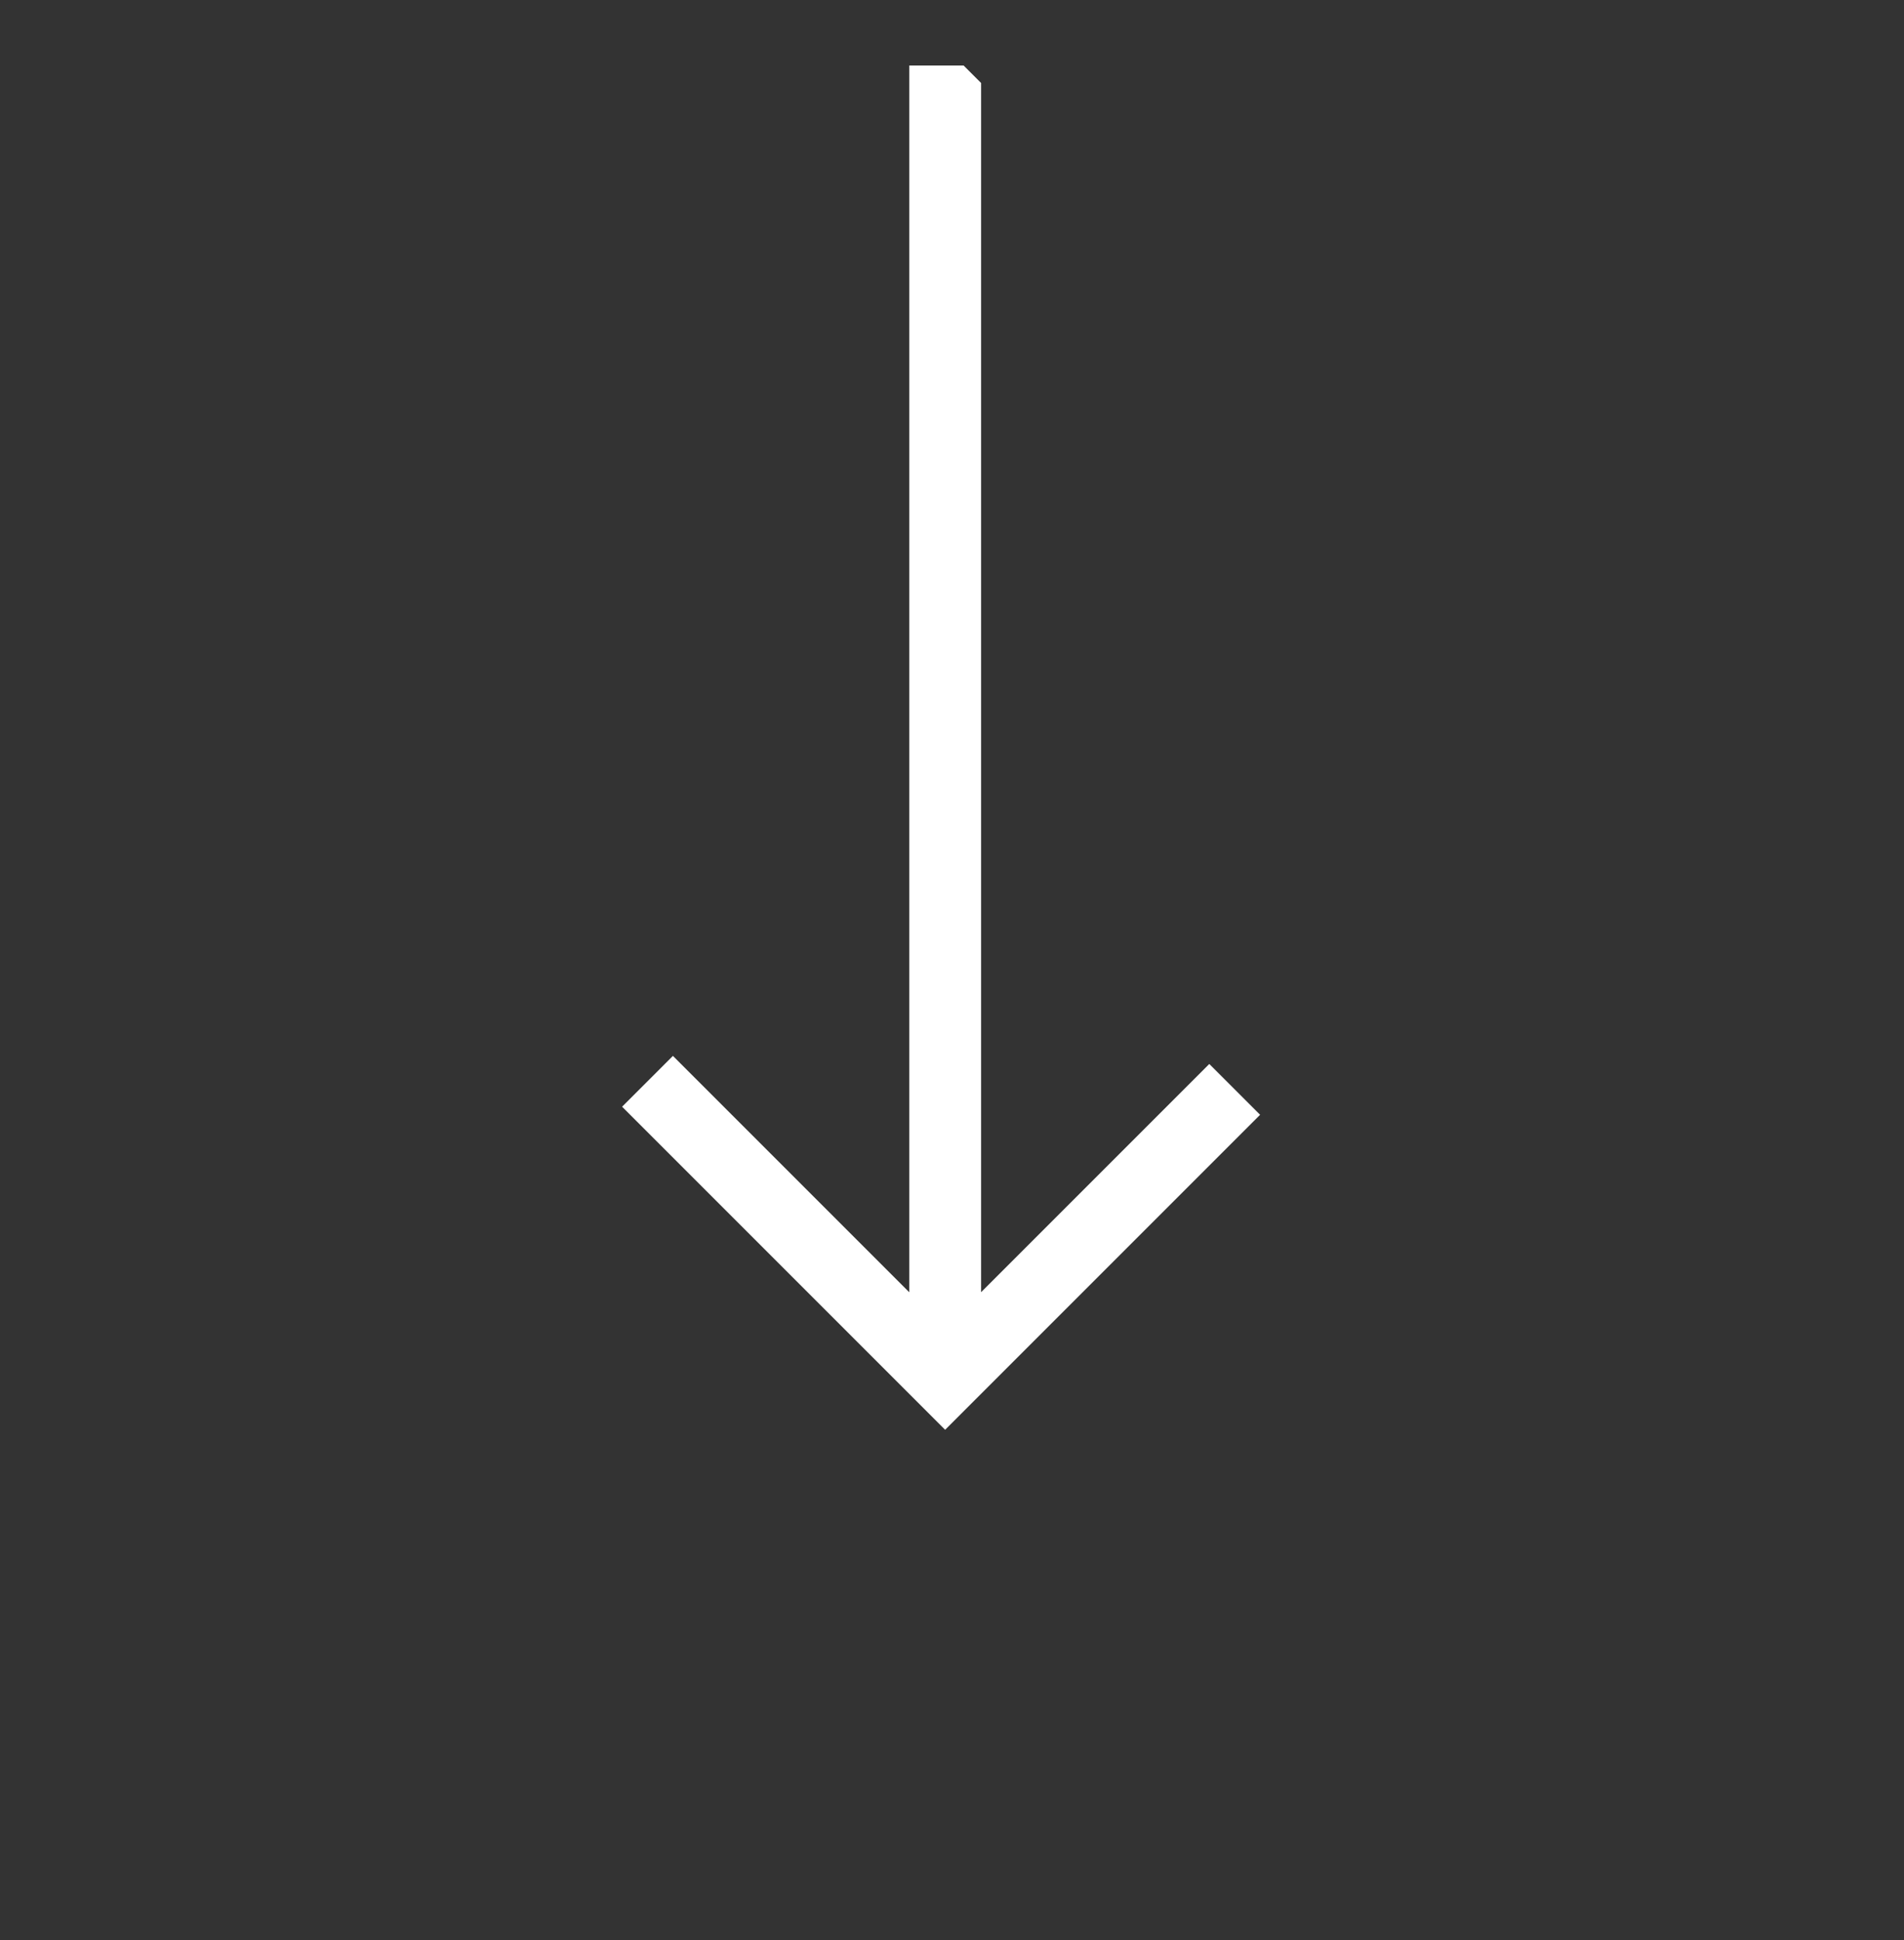 <svg width="53" height="54" fill="none" xmlns="http://www.w3.org/2000/svg"><rect width="100%" height="100%" fill="#333333" stroke="none"/><g clip-path="url(#clip0)" stroke="#fff" stroke-width="2" stroke-miterlimit="10"><path d="M26.31 38.38V1.823m-8.286 28.273l8.285 8.285 8.06-8.06"/></g><defs><clipPath id="clip0"><path fill="#fff" transform="rotate(-45 32.082 13.289)" d="M0 0h36.471v37.495H0z"/></clipPath></defs></svg>